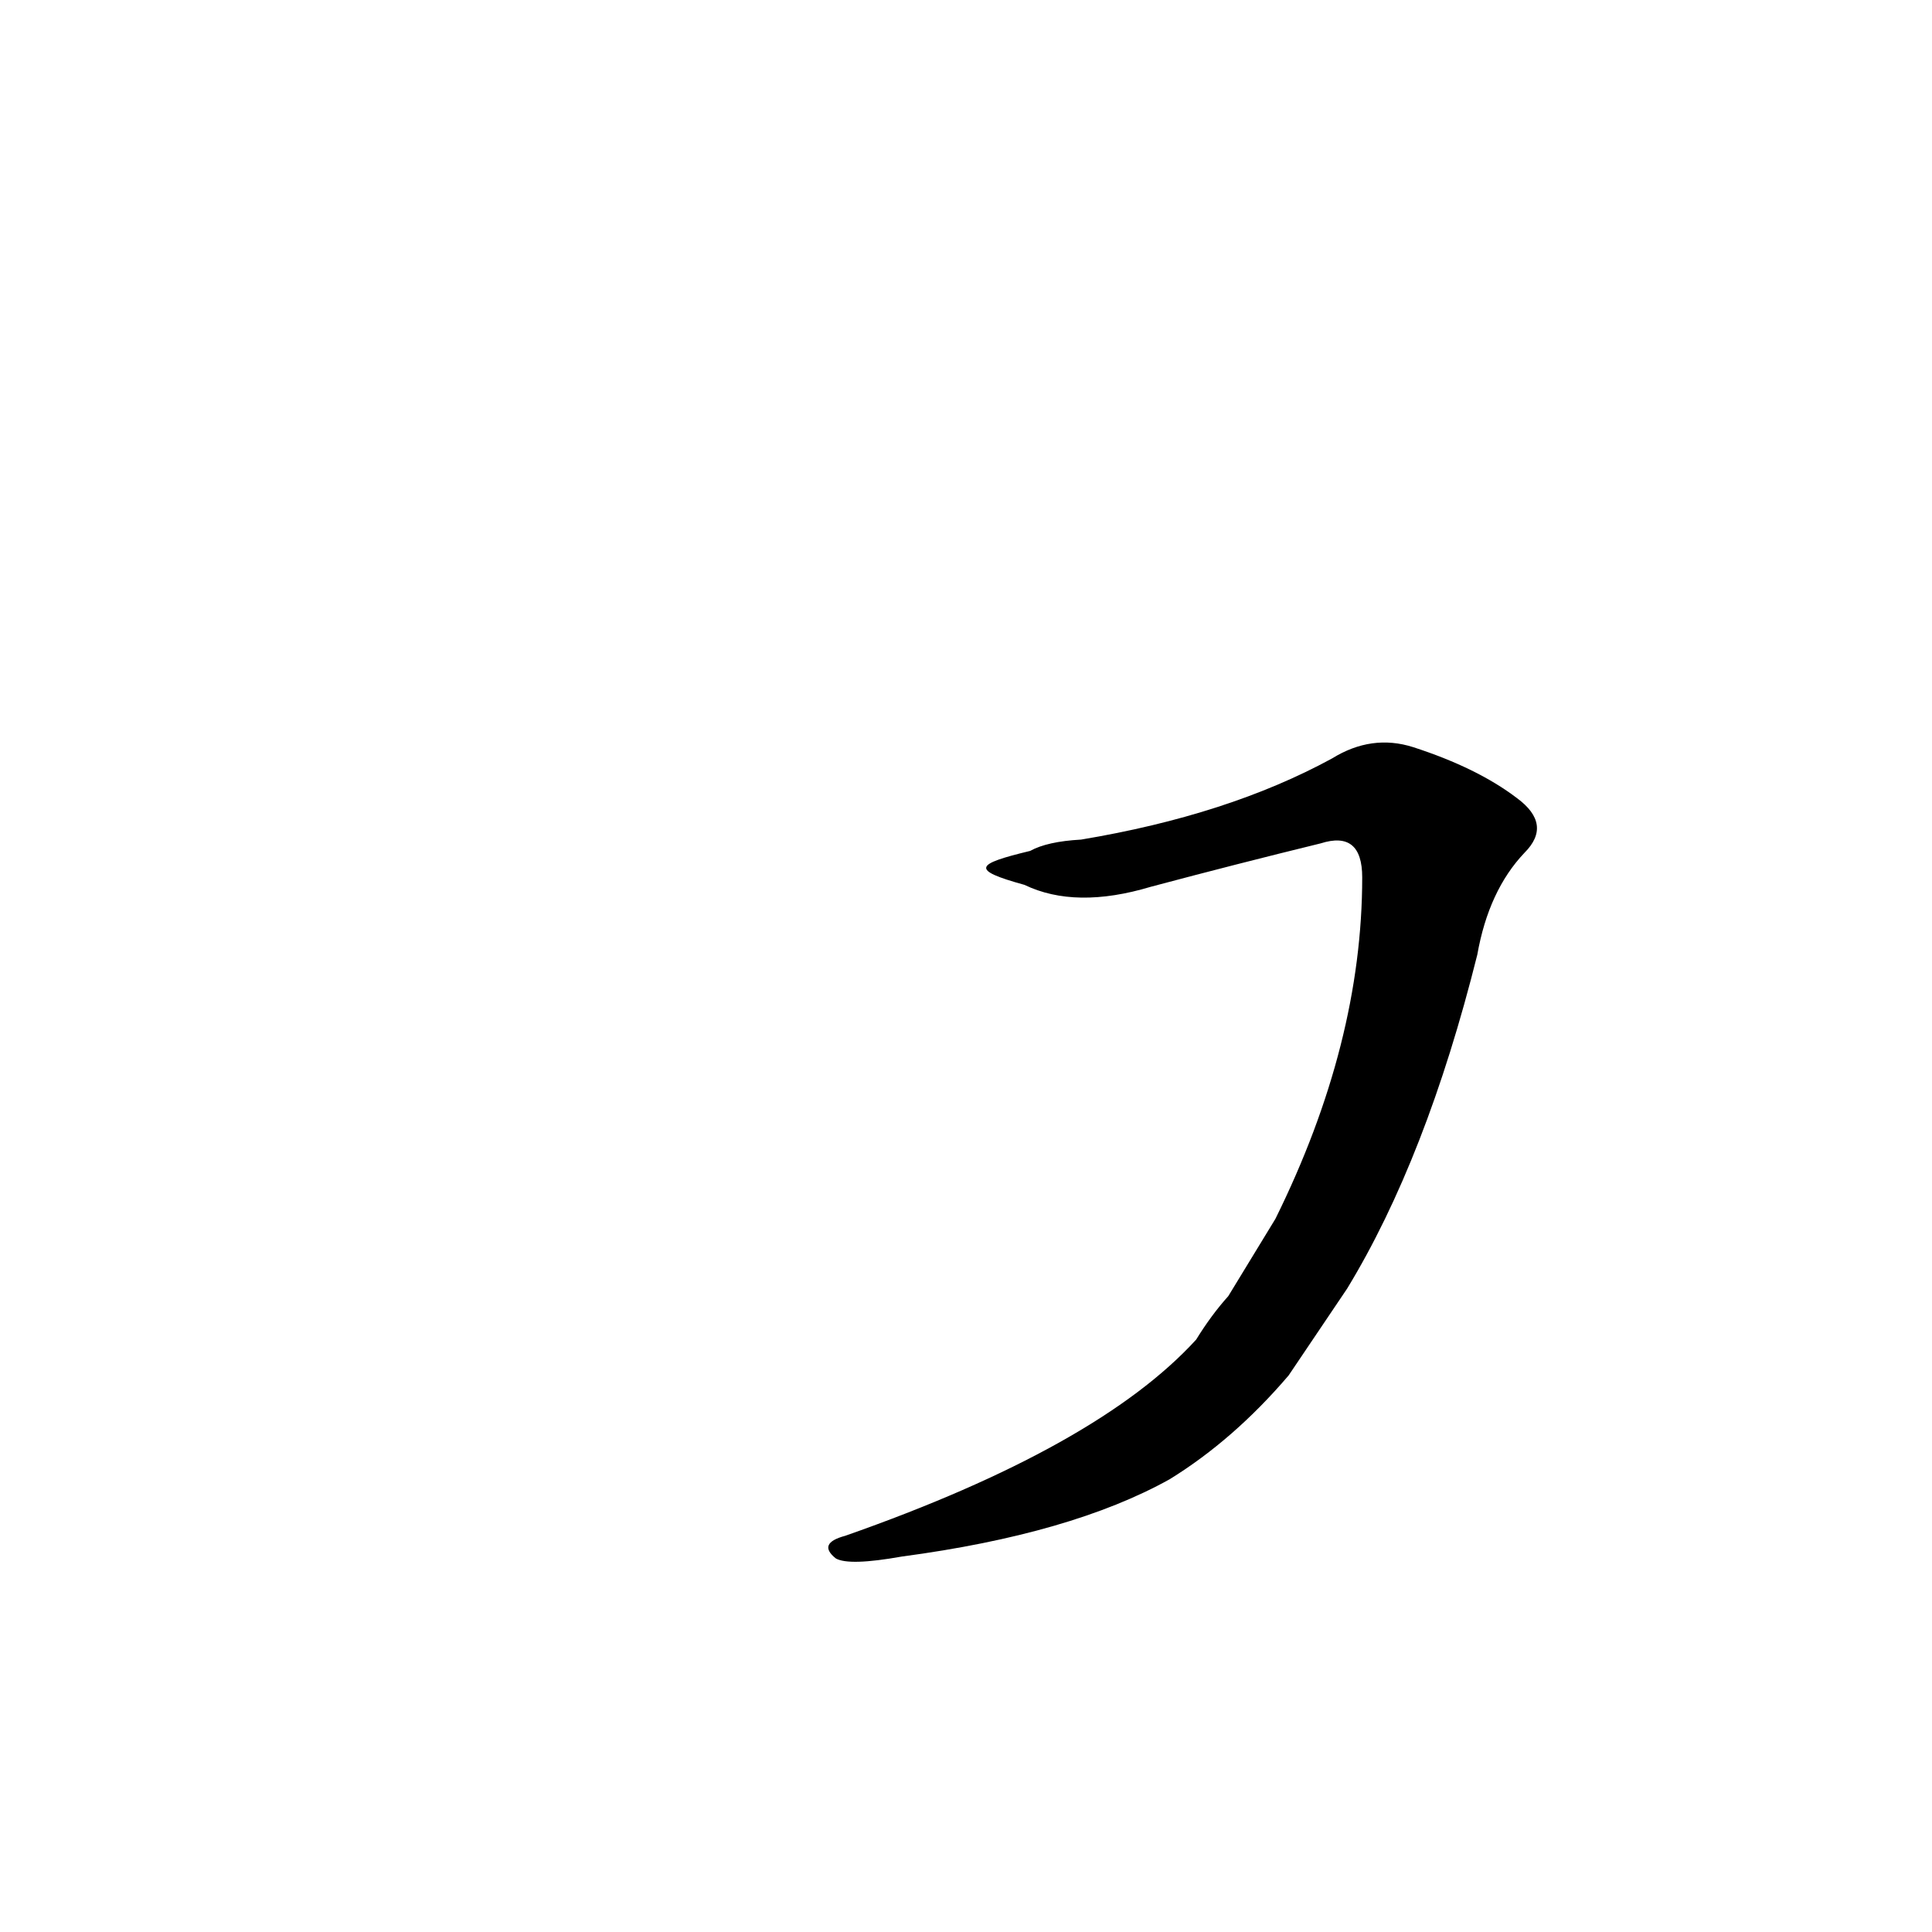 <?xml version='1.0' encoding='utf-8'?>
<svg xmlns="http://www.w3.org/2000/svg" version="1.1" viewBox="0 0 1024 1024"><g transform="scale(1, -1) translate(0, -900)"><path d="M 714 217 Q 756 286 783 394 Q 789 428 808 448 Q 823 463 804 477 Q 783 493 749 504 Q 727 511 706 498 Q 651 468 573 455 Q 555 454 546 449 C 517 442 514 439 543 431 Q 570 418 610 430 Q 655 442 700 453 Q 722 460 722 435 Q 722 347 676 254 L 651 213 Q 642 203 634 190 Q 582 133 448 86 Q 433 82 443 74 Q 450 70 478 75 Q 568 87 620 116 Q 654 137 683 171 L 714 217 Z" fill="black" /></g></svg>